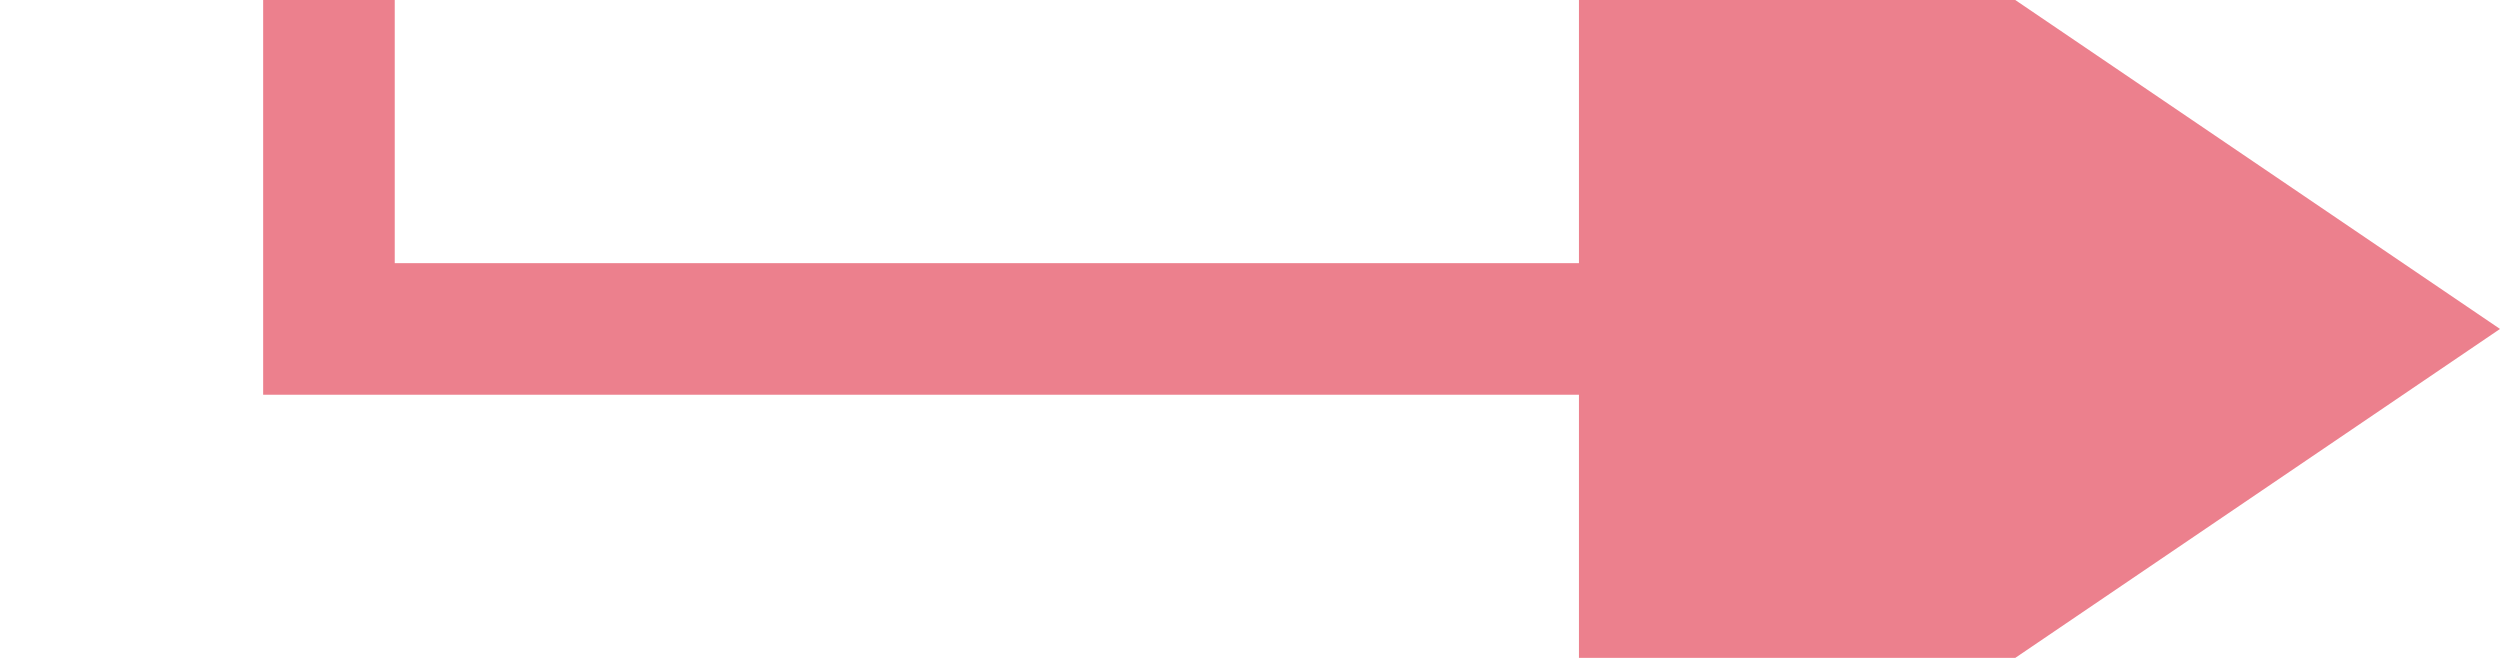 ﻿<?xml version="1.0" encoding="utf-8"?>
<svg version="1.1" xmlns:xlink="http://www.w3.org/1999/xlink" width="38px" height="10px" preserveAspectRatio="xMinYMid meet" viewBox="583 290  38 8" xmlns="http://www.w3.org/2000/svg">
  <path d="M 558 216  L 588 216  L 588 294  L 609 294  " stroke-width="2" stroke="#ec808d" fill="none" />
  <path d="M 607 303.5  L 621 294  L 607 284.5  L 607 303.5  Z " fill-rule="nonzero" fill="#ec808d" stroke="none" />
</svg>